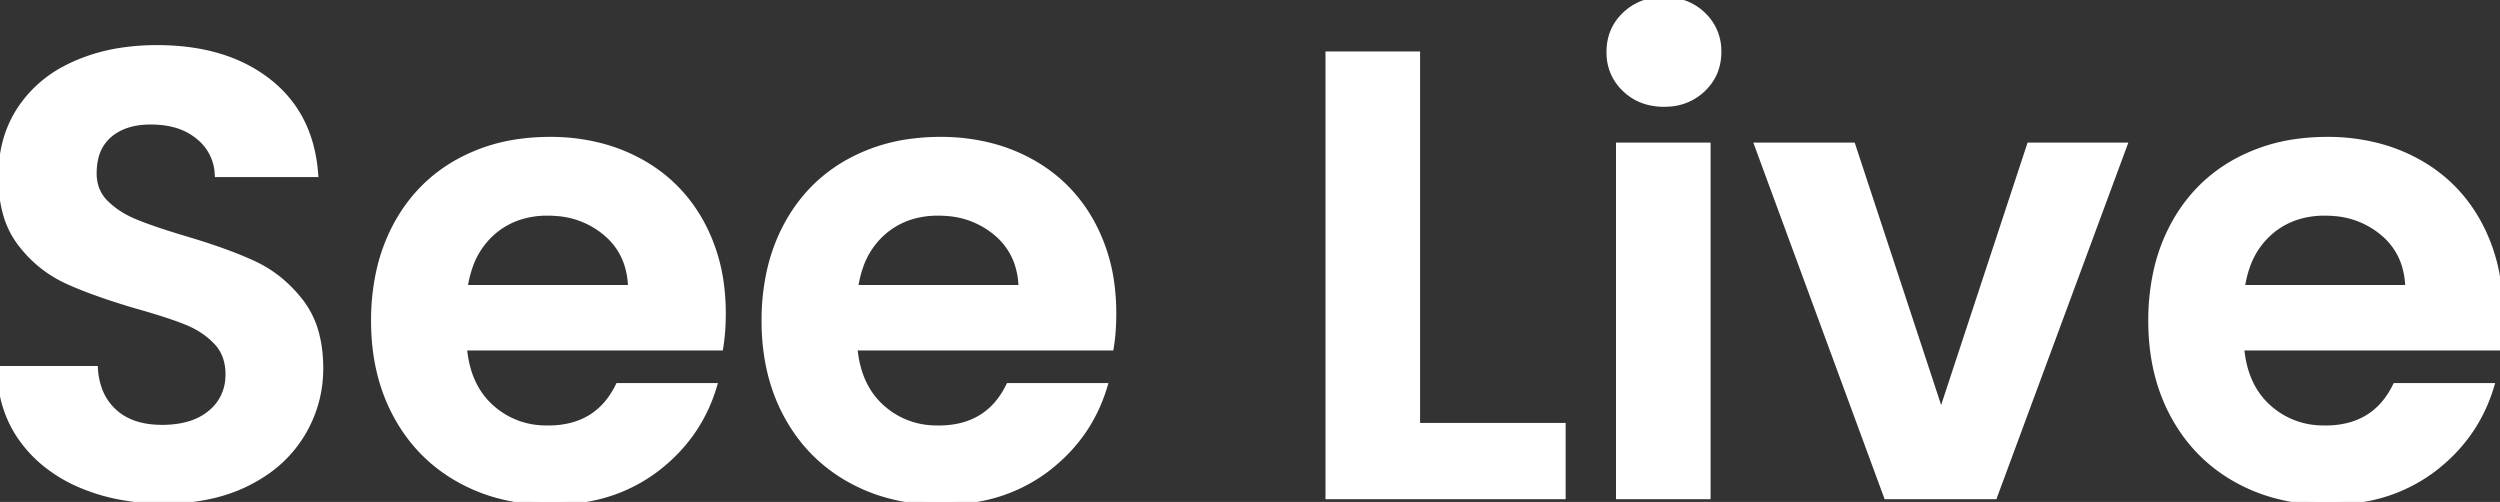<svg width="395" height="79.301" viewBox="0 0 395 79.301" xmlns="http://www.w3.org/2000/svg"><rect x="0" y="0" width="395" height="79.301" fill="#333333" stroke="none"/><g id="svgGroup" stroke-linecap="round" fill-rule="evenodd" font-size="9pt" stroke="#ffffff" stroke-width="0.25mm" fill="#ffffff" style="stroke:#ffffff;stroke-width:0.25mm;fill:#ffffff"><path d="M 0 58.3 L 15 58.3 A 11.812 11.812 0 0 0 15.608 61.385 A 8.907 8.907 0 0 0 18.05 65.1 Q 20.8 67.6 25.6 67.6 A 16.492 16.492 0 0 0 28.688 67.329 Q 30.458 66.991 31.853 66.233 A 8.72 8.72 0 0 0 33.3 65.25 A 7.553 7.553 0 0 0 36.079 59.743 A 9.832 9.832 0 0 0 36.1 59.1 A 8.284 8.284 0 0 0 35.762 56.681 A 6.649 6.649 0 0 0 34.2 54 A 12.79 12.79 0 0 0 30.734 51.436 A 15.528 15.528 0 0 0 29.45 50.85 A 44.589 44.589 0 0 0 27.459 50.107 Q 25.038 49.263 21.6 48.3 Q 17.031 46.957 13.614 45.636 A 54.445 54.445 0 0 1 10.55 44.35 A 19.203 19.203 0 0 1 3.642 38.944 A 22.569 22.569 0 0 1 3.25 38.45 A 13.807 13.807 0 0 1 0.876 33.527 Q 0.348 31.558 0.232 29.232 A 26.854 26.854 0 0 1 0.2 27.9 A 20.893 20.893 0 0 1 0.999 22.016 A 17.547 17.547 0 0 1 3.3 17.1 A 19.175 19.175 0 0 1 10.23 10.912 A 23.793 23.793 0 0 1 12 10.05 A 28.856 28.856 0 0 1 19.625 7.945 A 37.525 37.525 0 0 1 24.8 7.6 A 44.244 44.244 0 0 1 24.969 7.601 Q 35.653 7.641 42.35 12.85 Q 49.1 18.1 49.8 27.5 L 34.4 27.5 A 7.955 7.955 0 0 0 31.611 21.774 A 10.059 10.059 0 0 0 31.35 21.55 A 9.855 9.855 0 0 0 27.436 19.619 Q 25.99 19.253 24.291 19.207 A 18.226 18.226 0 0 0 23.8 19.2 Q 19.7 19.2 17.25 21.3 A 6.766 6.766 0 0 0 15.064 24.98 A 10.445 10.445 0 0 0 14.8 27.4 A 6.951 6.951 0 0 0 15.2 29.798 A 6.126 6.126 0 0 0 16.65 32.05 Q 18.5 33.9 21.25 35.05 A 45.219 45.219 0 0 0 23.188 35.803 Q 25.563 36.669 29 37.7 Q 33.894 39.14 37.493 40.579 A 51.846 51.846 0 0 1 40.1 41.7 Q 44.4 43.7 47.5 47.7 A 14.135 14.135 0 0 1 50.007 52.991 Q 50.517 55.024 50.588 57.41 A 26.311 26.311 0 0 1 50.6 58.2 Q 50.6 63.8 47.7 68.6 A 19.646 19.646 0 0 1 41.521 74.91 A 24.71 24.71 0 0 1 39.2 76.25 Q 33.6 79.1 25.9 79.1 A 36.666 36.666 0 0 1 18.349 78.353 A 29.805 29.805 0 0 1 12.75 76.6 A 23.121 23.121 0 0 1 6.805 72.975 A 20.292 20.292 0 0 1 3.5 69.4 Q 0.1 64.7 0 58.3 Z M 113.8 54.9 L 73.3 54.9 Q 73.8 60.9 77.5 64.3 A 12.795 12.795 0 0 0 85.849 67.684 A 16.604 16.604 0 0 0 86.6 67.7 Q 94.4 67.7 97.7 61 L 112.8 61 Q 110.4 69 103.6 74.15 A 25.141 25.141 0 0 1 92.082 78.915 A 33.694 33.694 0 0 1 86.9 79.3 A 30.891 30.891 0 0 1 78.037 78.065 A 27.022 27.022 0 0 1 72.55 75.75 Q 66.2 72.2 62.65 65.7 Q 59.1 59.2 59.1 50.7 A 35.78 35.78 0 0 1 59.948 42.744 A 28.183 28.183 0 0 1 62.6 35.6 Q 66.1 29.1 72.4 25.6 A 27.733 27.733 0 0 1 82.438 22.377 A 35.017 35.017 0 0 1 86.9 22.1 A 31.503 31.503 0 0 1 95.265 23.176 A 27.018 27.018 0 0 1 101.05 25.5 Q 107.3 28.9 110.75 35.15 A 27.694 27.694 0 0 1 113.957 45.328 A 34.879 34.879 0 0 1 114.2 49.5 A 38.688 38.688 0 0 1 114.102 52.329 A 28.241 28.241 0 0 1 113.8 54.9 Z M 175.5 54.9 L 135 54.9 Q 135.5 60.9 139.2 64.3 A 12.795 12.795 0 0 0 147.549 67.684 A 16.604 16.604 0 0 0 148.3 67.7 Q 156.1 67.7 159.4 61 L 174.5 61 Q 172.1 69 165.3 74.15 A 25.141 25.141 0 0 1 153.782 78.915 A 33.694 33.694 0 0 1 148.6 79.3 A 30.891 30.891 0 0 1 139.737 78.065 A 27.022 27.022 0 0 1 134.25 75.75 Q 127.9 72.2 124.35 65.7 Q 120.8 59.2 120.8 50.7 A 35.78 35.78 0 0 1 121.648 42.744 A 28.183 28.183 0 0 1 124.3 35.6 Q 127.8 29.1 134.1 25.6 A 27.733 27.733 0 0 1 144.138 22.377 A 35.017 35.017 0 0 1 148.6 22.1 A 31.503 31.503 0 0 1 156.965 23.176 A 27.018 27.018 0 0 1 162.75 25.5 Q 169 28.9 172.45 35.15 A 27.694 27.694 0 0 1 175.657 45.328 A 34.879 34.879 0 0 1 175.9 49.5 A 38.688 38.688 0 0 1 175.802 52.329 A 28.241 28.241 0 0 1 175.5 54.9 Z M 394.6 54.9 L 354.1 54.9 Q 354.6 60.9 358.3 64.3 A 12.795 12.795 0 0 0 366.649 67.684 A 16.604 16.604 0 0 0 367.4 67.7 Q 375.2 67.7 378.5 61 L 393.6 61 Q 391.2 69 384.4 74.15 A 25.141 25.141 0 0 1 372.882 78.915 A 33.694 33.694 0 0 1 367.7 79.3 A 30.891 30.891 0 0 1 358.837 78.065 A 27.022 27.022 0 0 1 353.35 75.75 Q 347 72.2 343.45 65.7 Q 339.9 59.2 339.9 50.7 A 35.78 35.78 0 0 1 340.748 42.744 A 28.183 28.183 0 0 1 343.4 35.6 Q 346.9 29.1 353.2 25.6 A 27.733 27.733 0 0 1 363.238 22.377 A 35.017 35.017 0 0 1 367.7 22.1 A 31.503 31.503 0 0 1 376.065 23.176 A 27.018 27.018 0 0 1 381.85 25.5 Q 388.1 28.9 391.55 35.15 A 27.694 27.694 0 0 1 394.757 45.328 A 34.879 34.879 0 0 1 395 49.5 A 38.688 38.688 0 0 1 394.902 52.329 A 28.241 28.241 0 0 1 394.6 54.9 Z M 292.7 23 L 306.7 65.5 L 320.7 23 L 335.6 23 L 315.1 78.4 L 298.1 78.4 L 277.7 23 L 292.7 23 Z M 223.9 8.6 L 223.9 67.3 L 246.9 67.3 L 246.9 78.4 L 209.9 78.4 L 209.9 8.6 L 223.9 8.6 Z M 255.8 23 L 269.8 23 L 269.8 78.4 L 255.8 78.4 L 255.8 23 Z M 73.4 45.5 L 99.7 45.5 A 12.638 12.638 0 0 0 98.957 41.327 A 10.707 10.707 0 0 0 95.8 36.85 A 13.474 13.474 0 0 0 87.931 33.658 A 17.54 17.54 0 0 0 86.5 33.6 A 14.181 14.181 0 0 0 81.988 34.293 A 12.092 12.092 0 0 0 77.75 36.75 A 12.689 12.689 0 0 0 74.169 42.24 A 17.77 17.77 0 0 0 73.4 45.5 Z M 135.1 45.5 L 161.4 45.5 A 12.638 12.638 0 0 0 160.657 41.327 A 10.707 10.707 0 0 0 157.5 36.85 A 13.474 13.474 0 0 0 149.631 33.658 A 17.54 17.54 0 0 0 148.2 33.6 A 14.181 14.181 0 0 0 143.688 34.293 A 12.092 12.092 0 0 0 139.45 36.75 A 12.689 12.689 0 0 0 135.869 42.24 A 17.77 17.77 0 0 0 135.1 45.5 Z M 354.2 45.5 L 380.5 45.5 A 12.638 12.638 0 0 0 379.757 41.327 A 10.707 10.707 0 0 0 376.6 36.85 A 13.474 13.474 0 0 0 368.731 33.658 A 17.54 17.54 0 0 0 367.3 33.6 A 14.181 14.181 0 0 0 362.788 34.293 A 12.092 12.092 0 0 0 358.55 36.75 A 12.689 12.689 0 0 0 354.969 42.24 A 17.77 17.77 0 0 0 354.2 45.5 Z M 259.804 15.918 A 9.568 9.568 0 0 0 262.9 16.4 A 11.082 11.082 0 0 0 263.639 16.376 A 8.367 8.367 0 0 0 269.05 14.05 Q 271.5 11.7 271.5 8.2 A 9.85 9.85 0 0 0 271.498 7.983 A 7.744 7.744 0 0 0 269.05 2.35 A 8.16 8.16 0 0 0 265.996 0.483 A 9.568 9.568 0 0 0 262.9 0 A 11.082 11.082 0 0 0 262.161 0.025 A 8.367 8.367 0 0 0 256.75 2.35 Q 254.3 4.7 254.3 8.2 A 9.85 9.85 0 0 0 254.302 8.418 A 7.744 7.744 0 0 0 256.75 14.05 A 8.16 8.16 0 0 0 259.804 15.918 Z" vector-effect="non-scaling-stroke"/></g></svg>